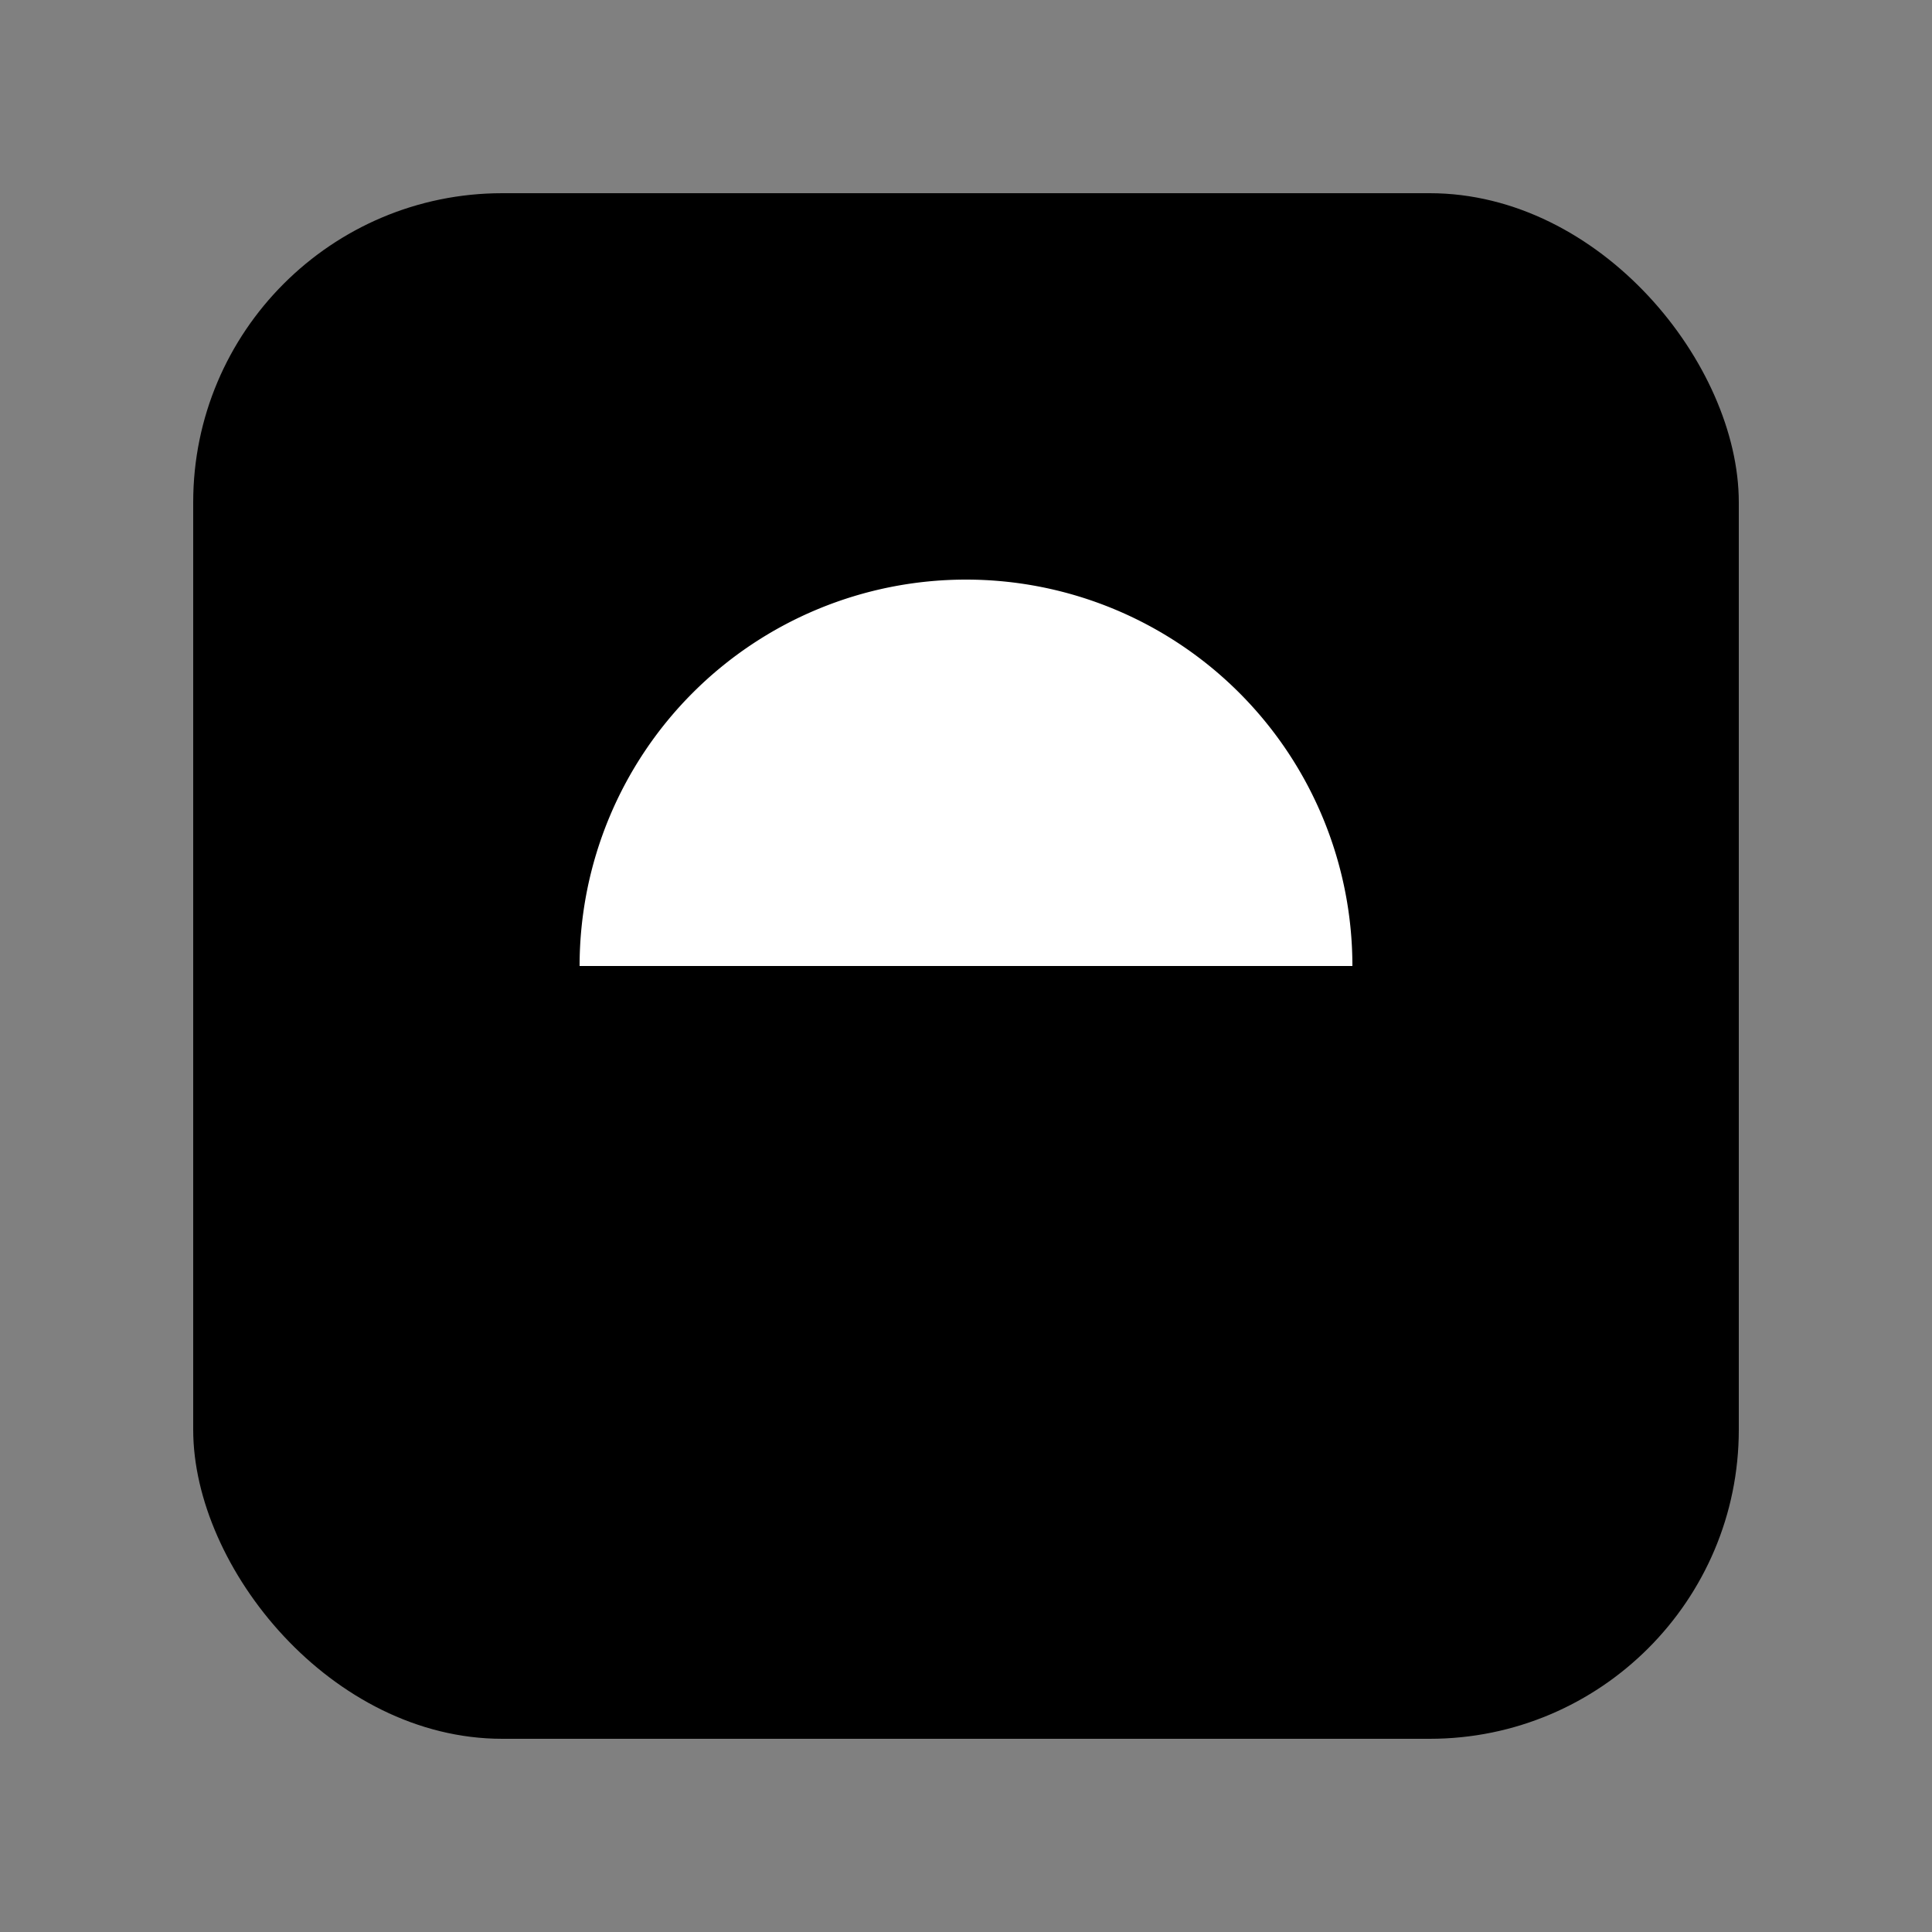 <?xml version="1.0" encoding="UTF-8"?>
<svg width="100" height="100" viewBox="0 0 100 100" fill="none" xmlns="http://www.w3.org/2000/svg">
  <rect x="0" y="0" width="100" height="100" fill="#808080" stroke="none"/>
  <!-- Animation definition -->
  <defs>
    <style>
      @keyframes rotate {
        from { transform: rotate(0deg); }
        to { transform: rotate(360deg); }
      }
      .rotate {
        transform-origin: center;
        animation: rotate 2s linear infinite;
      }
    </style>
  </defs>

  <!-- Main rounded square -->
  <rect x="10" y="10" width="80" height="80" rx="16" fill="black"/>
  
  <!-- Inner circle and curve with rotation -->
  <g class="rotate">
    <path d="M30 50a20 20 0 1 1 40 0" 
          fill="white" 
          stroke="none"
          transform="translate(50 50) rotate(0) translate(-50 -50)"/>
  </g>
</svg> 